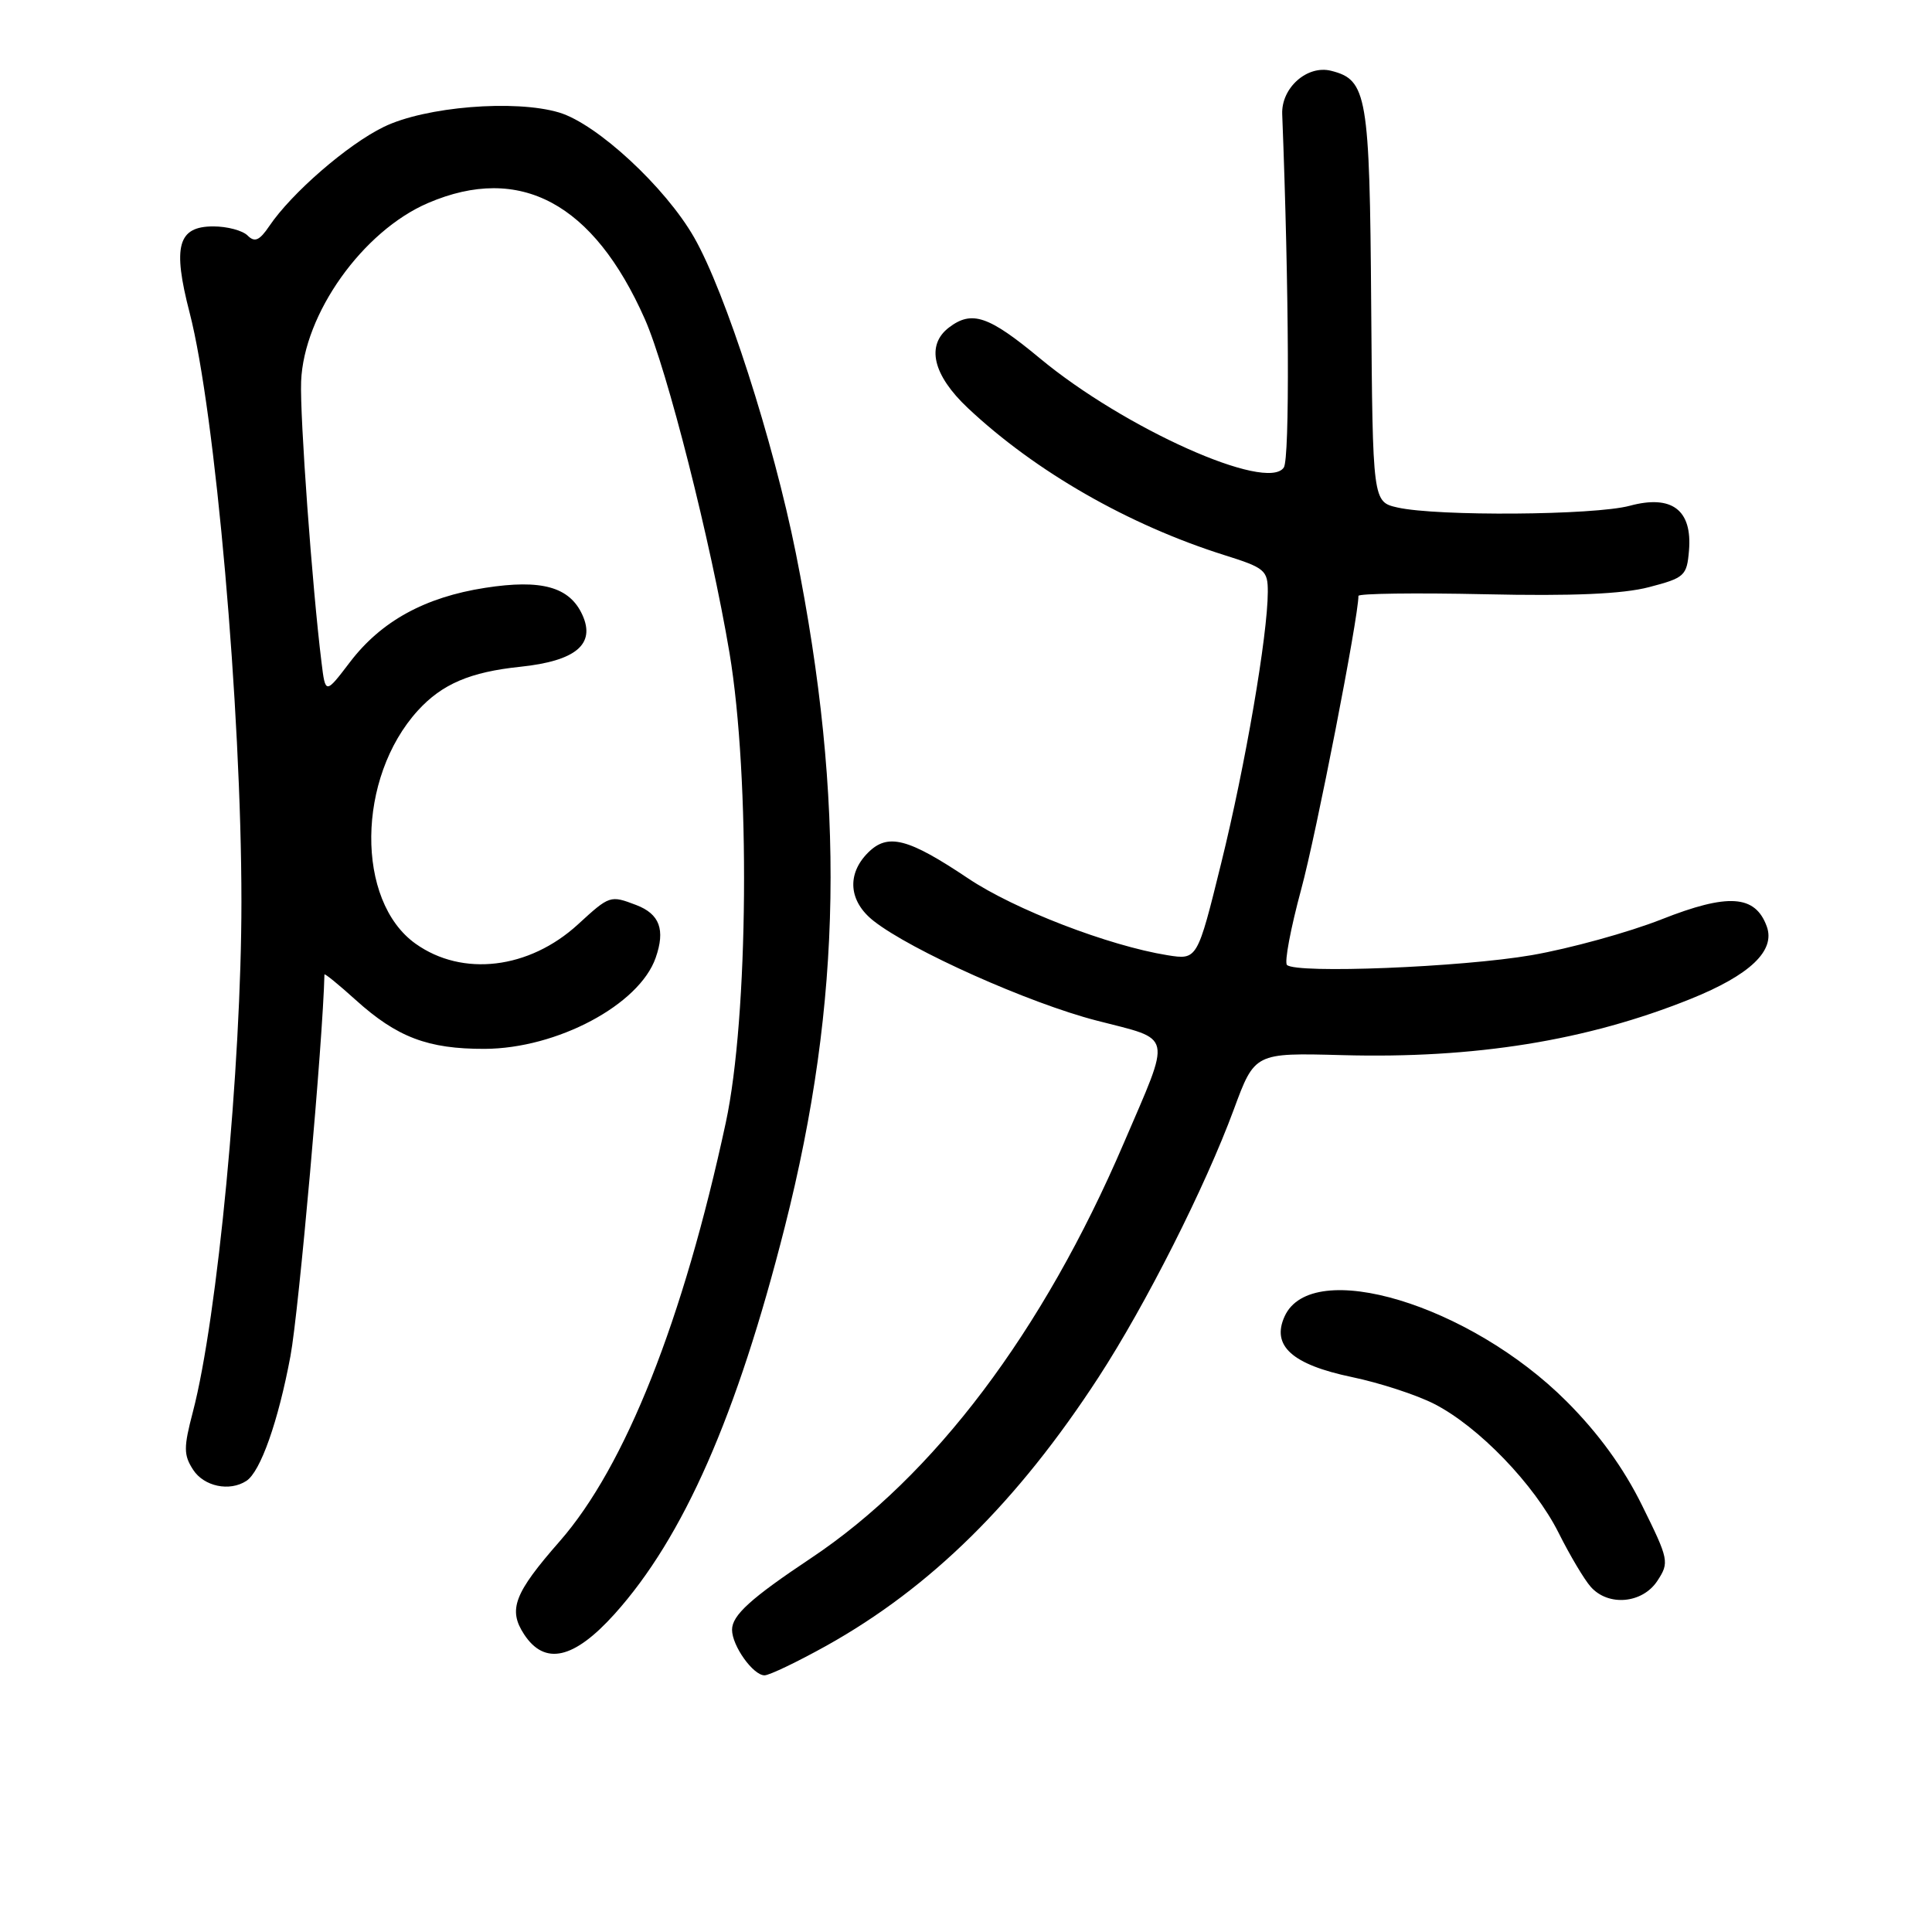 <?xml version="1.0" encoding="UTF-8" standalone="no"?>
<!DOCTYPE svg PUBLIC "-//W3C//DTD SVG 1.1//EN" "http://www.w3.org/Graphics/SVG/1.1/DTD/svg11.dtd" >
<svg xmlns="http://www.w3.org/2000/svg" xmlns:xlink="http://www.w3.org/1999/xlink" version="1.1" viewBox="0 0 256 256">
 <g >
 <path fill="currentColor"
d=" M 109.50 218.07 C 123.33 210.35 134.81 199.02 145.56 182.50 C 151.82 172.88 159.70 157.27 163.49 147.00 C 166.26 139.50 166.26 139.50 177.85 139.81 C 195.43 140.29 210.28 137.89 224.00 132.37 C 231.90 129.19 235.29 125.96 234.10 122.74 C 232.57 118.57 228.97 118.34 220.16 121.82 C 215.77 123.55 208.03 125.68 202.97 126.56 C 193.65 128.17 171.73 129.04 170.53 127.86 C 170.17 127.50 171.02 123.00 172.41 117.86 C 174.41 110.51 180.00 81.82 180.00 78.96 C 180.00 78.64 187.54 78.54 196.75 78.74 C 208.39 79.00 215.02 78.71 218.50 77.80 C 223.22 76.57 223.52 76.30 223.80 72.95 C 224.25 67.57 221.53 65.51 215.94 67.02 C 211.25 68.28 190.44 68.43 185.19 67.25 C 181.89 66.50 181.89 66.50 181.69 40.50 C 181.49 12.56 181.15 10.58 176.38 9.38 C 173.21 8.58 169.76 11.64 169.90 15.13 C 170.81 38.45 170.91 60.77 170.11 61.95 C 167.89 65.24 148.96 56.76 137.78 47.47 C 130.99 41.84 128.78 41.09 125.75 43.39 C 122.67 45.73 123.60 49.70 128.25 54.07 C 137.21 62.49 149.53 69.55 162.25 73.56 C 167.61 75.24 168.00 75.57 167.99 78.43 C 167.98 84.15 165.01 101.44 161.82 114.35 C 158.65 127.20 158.65 127.20 154.69 126.57 C 146.92 125.32 134.43 120.51 128.31 116.41 C 120.31 111.05 117.64 110.36 115.02 112.98 C 112.17 115.83 112.46 119.43 115.75 122.02 C 120.71 125.93 136.34 132.92 145.30 135.23 C 155.54 137.88 155.27 136.64 148.89 151.51 C 138.18 176.49 123.77 195.59 107.45 206.47 C 99.50 211.77 97.00 214.03 97.00 215.95 C 97.00 218.08 99.80 222.00 101.31 221.99 C 101.96 221.98 105.65 220.21 109.50 218.07 Z  M 81.44 213.86 C 90.57 203.70 97.64 187.63 103.99 162.57 C 111.59 132.60 112.02 106.12 105.45 73.28 C 102.47 58.43 96.12 38.71 91.98 31.47 C 88.17 24.80 79.10 16.41 74.09 14.91 C 68.24 13.16 56.34 14.13 50.84 16.82 C 46.05 19.15 38.62 25.60 35.68 29.96 C 34.38 31.88 33.75 32.15 32.81 31.21 C 32.14 30.54 30.10 30.00 28.27 30.00 C 23.56 30.00 22.84 32.62 25.13 41.45 C 28.52 54.57 31.99 93.99 31.99 119.50 C 31.99 141.29 28.82 174.63 25.56 187.07 C 24.32 191.80 24.32 192.79 25.59 194.75 C 27.02 196.96 30.41 197.68 32.64 196.23 C 34.51 195.03 36.87 188.35 38.49 179.67 C 39.59 173.79 42.79 137.84 42.99 129.13 C 43.00 128.93 44.85 130.44 47.11 132.48 C 52.61 137.45 56.70 139.00 64.22 138.98 C 73.81 138.94 84.71 133.14 86.88 126.91 C 88.18 123.19 87.41 121.11 84.30 119.92 C 80.85 118.61 80.79 118.63 76.58 122.49 C 70.11 128.42 61.28 129.47 55.07 125.05 C 47.11 119.38 47.26 103.06 55.37 94.15 C 58.57 90.64 62.30 89.04 68.95 88.35 C 76.29 87.58 78.94 85.37 77.17 81.48 C 75.48 77.76 71.76 76.73 64.29 77.89 C 56.29 79.13 50.49 82.32 46.36 87.75 C 43.12 92.00 43.12 92.00 42.60 87.75 C 41.37 77.82 39.72 55.12 39.90 50.55 C 40.25 41.59 48.06 30.62 56.72 26.90 C 68.90 21.68 78.64 26.90 85.45 42.29 C 88.40 48.96 94.19 71.82 96.66 86.50 C 99.43 103.04 99.18 134.77 96.17 148.76 C 90.53 174.95 82.85 194.31 74.17 204.22 C 68.13 211.11 67.30 213.28 69.44 216.55 C 72.18 220.73 76.04 219.86 81.44 213.86 Z  M 219.61 209.47 C 221.21 207.03 221.14 206.67 217.58 199.47 C 215.12 194.48 211.80 189.91 207.57 185.68 C 194.74 172.85 173.81 166.54 170.22 174.42 C 168.44 178.32 171.20 180.81 179.14 182.47 C 182.80 183.23 187.70 184.83 190.03 186.02 C 195.90 189.01 203.31 196.69 206.53 203.12 C 208.01 206.08 209.92 209.29 210.77 210.25 C 213.09 212.89 217.63 212.49 219.61 209.47 Z "/>
</g>
</svg>